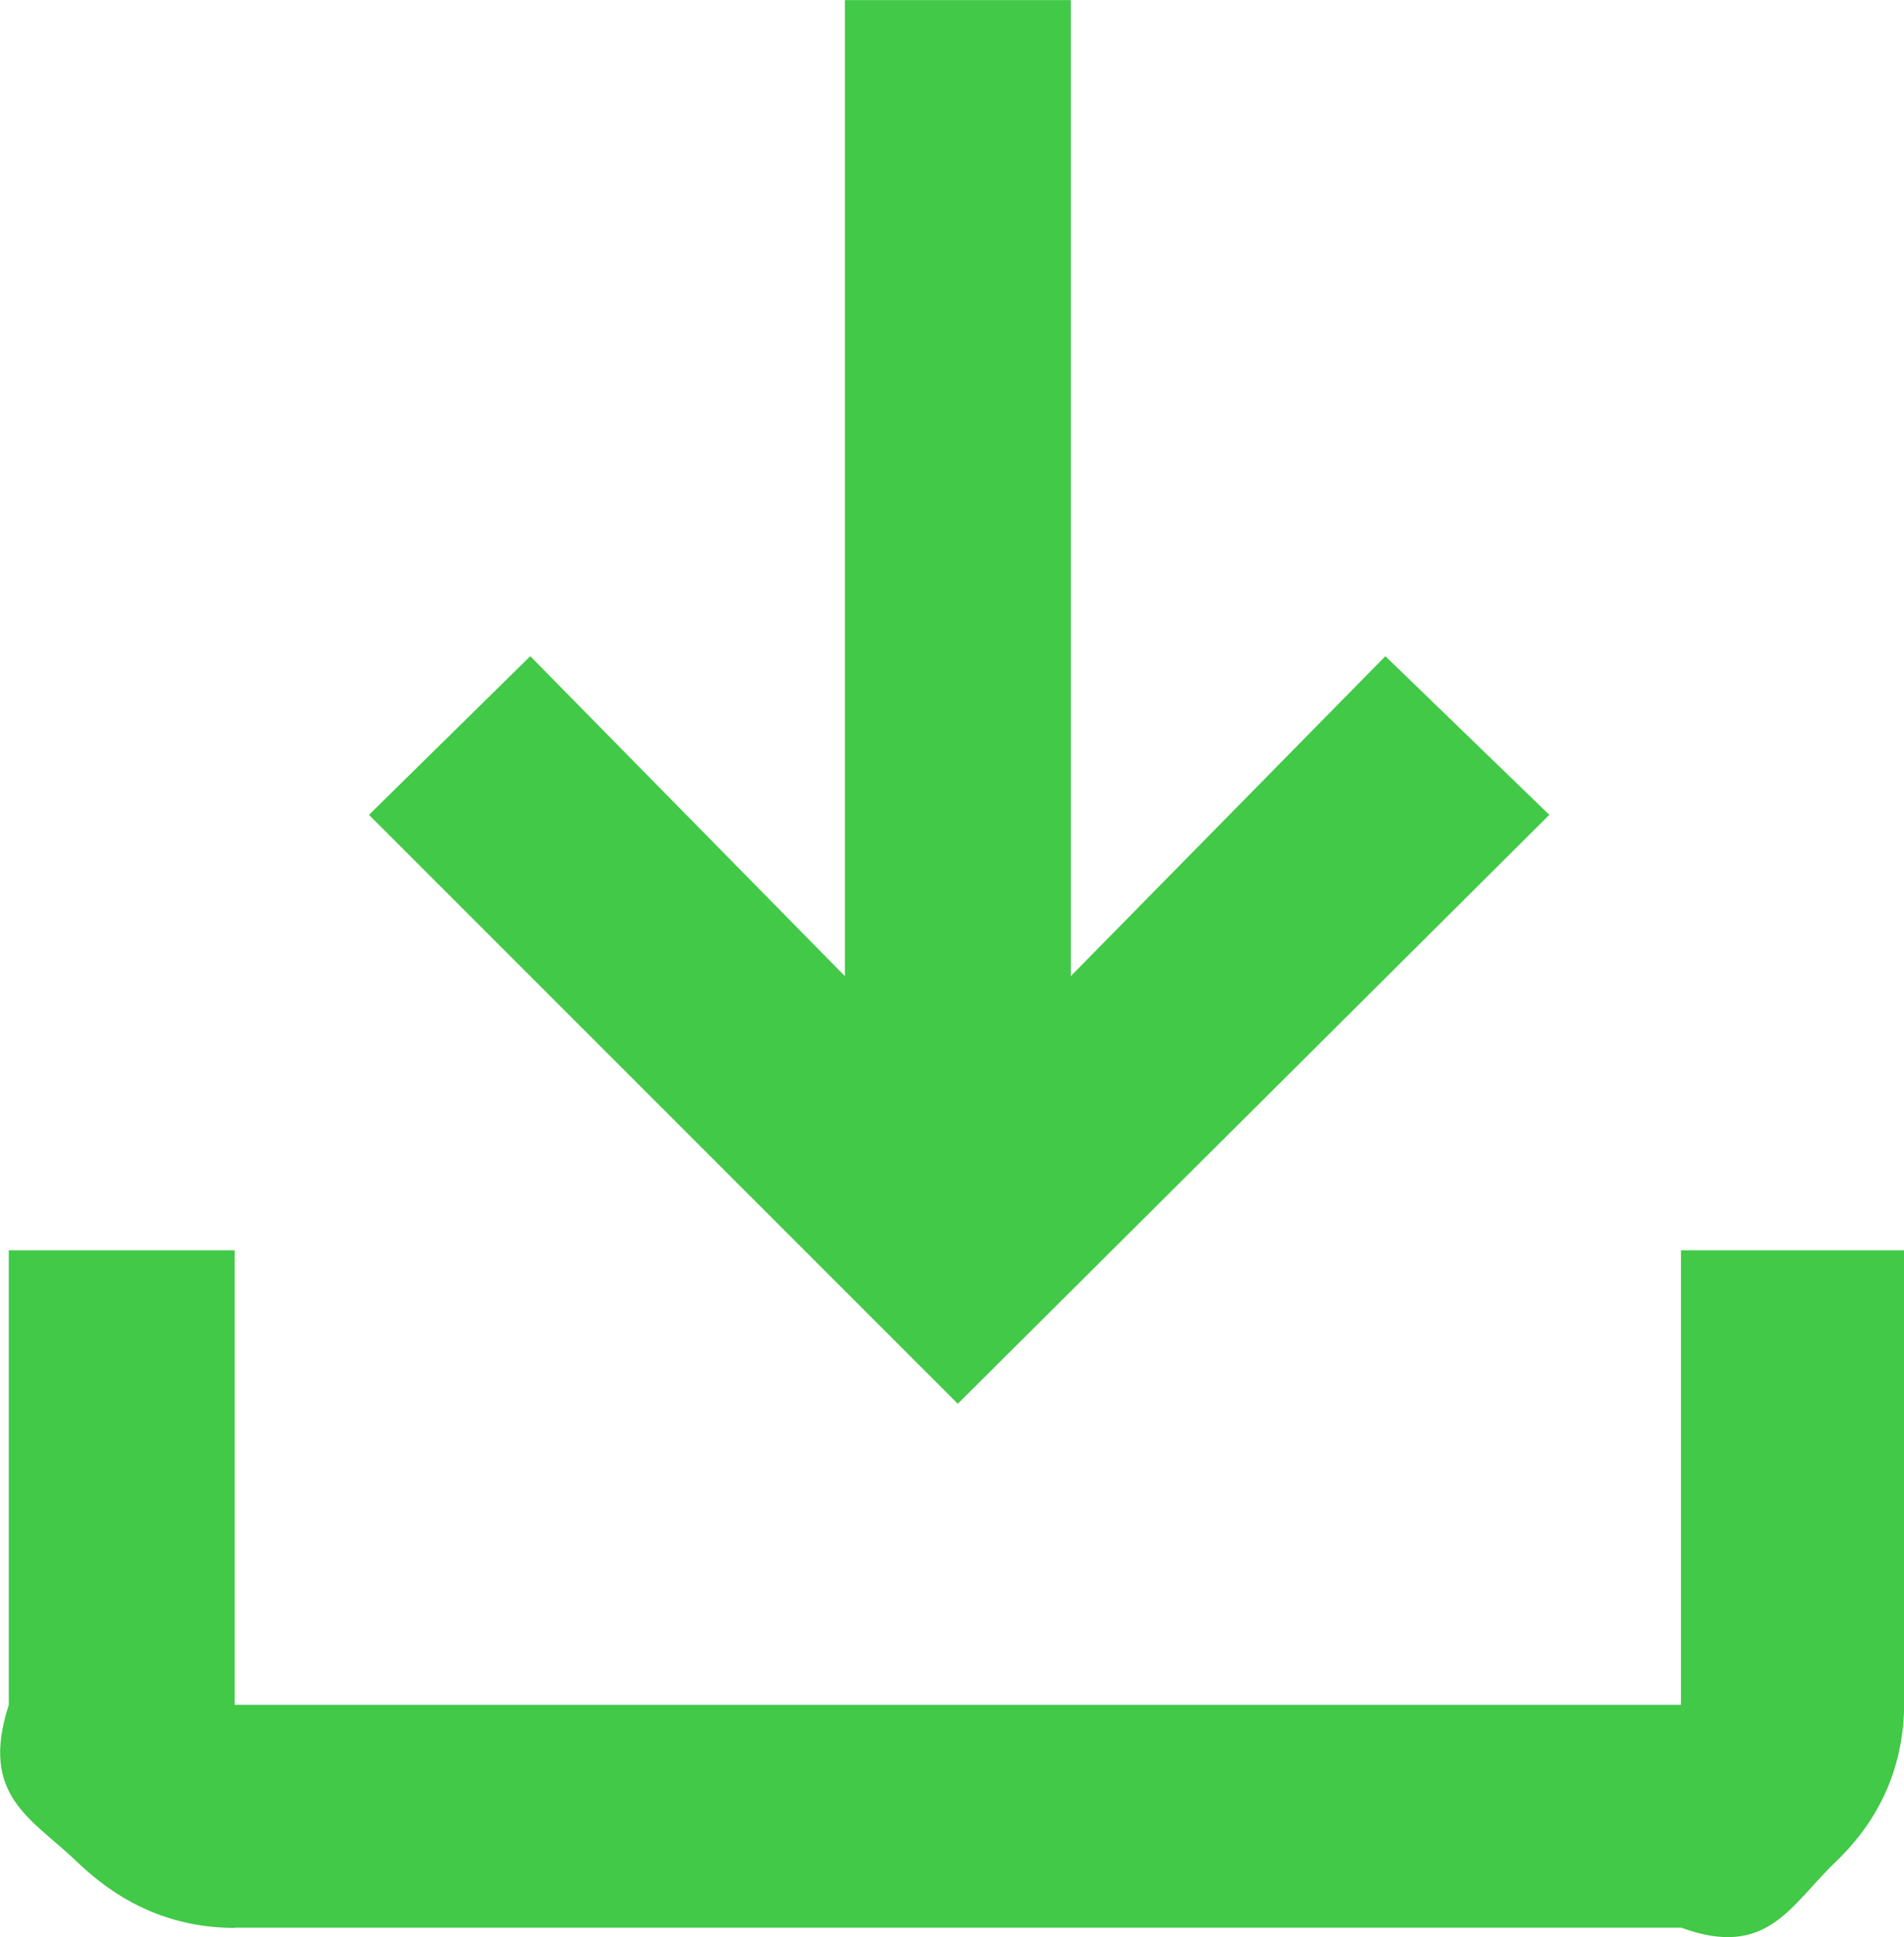 <?xml version="1.0" encoding="UTF-8"?>
<!DOCTYPE svg PUBLIC "-//W3C//DTD SVG 1.0//EN" "http://www.w3.org/TR/2001/REC-SVG-20010904/DTD/svg10.dtd">
<!-- Creator: CorelDRAW 2018 (64 Bit) -->
<svg xmlns="http://www.w3.org/2000/svg" xml:space="preserve" width="9.369mm" height="9.532mm" version="1.0" style="shape-rendering:geometricPrecision; text-rendering:geometricPrecision; image-rendering:optimizeQuality; fill-rule:evenodd; clip-rule:evenodd"
viewBox="0 0 9.314 9.475"
 xmlns:xlink="http://www.w3.org/1999/xlink">
 <defs>
  <style type="text/css">
   <![CDATA[
    .fil0 {fill:#41C947}
   ]]>
  </style>
 </defs>
 <g id="Camada_x0020_1">
  <path class="fil0" d="M1.147 9.429c-0.289,0 -0.546,-0.107 -0.769,-0.322 -0.224,-0.215 -0.48,-0.322 -0.335,-0.769l0 -2.223 1.105 0 0 2.223 7.075 0 0 -2.223 1.092 0 0 2.209c0,0.307 -0.112,0.568 -0.335,0.782 -0.224,0.215 -0.335,0.476 -0.756,0.322l-7.075 0zm3.538 -2.564l-2.88 -2.88 0.789 -0.776 1.539 1.565 0 -4.774 1.105 0 0 4.774 1.539 -1.565 0.802 0.776 -2.893 2.88z"/>
 </g>
</svg>
